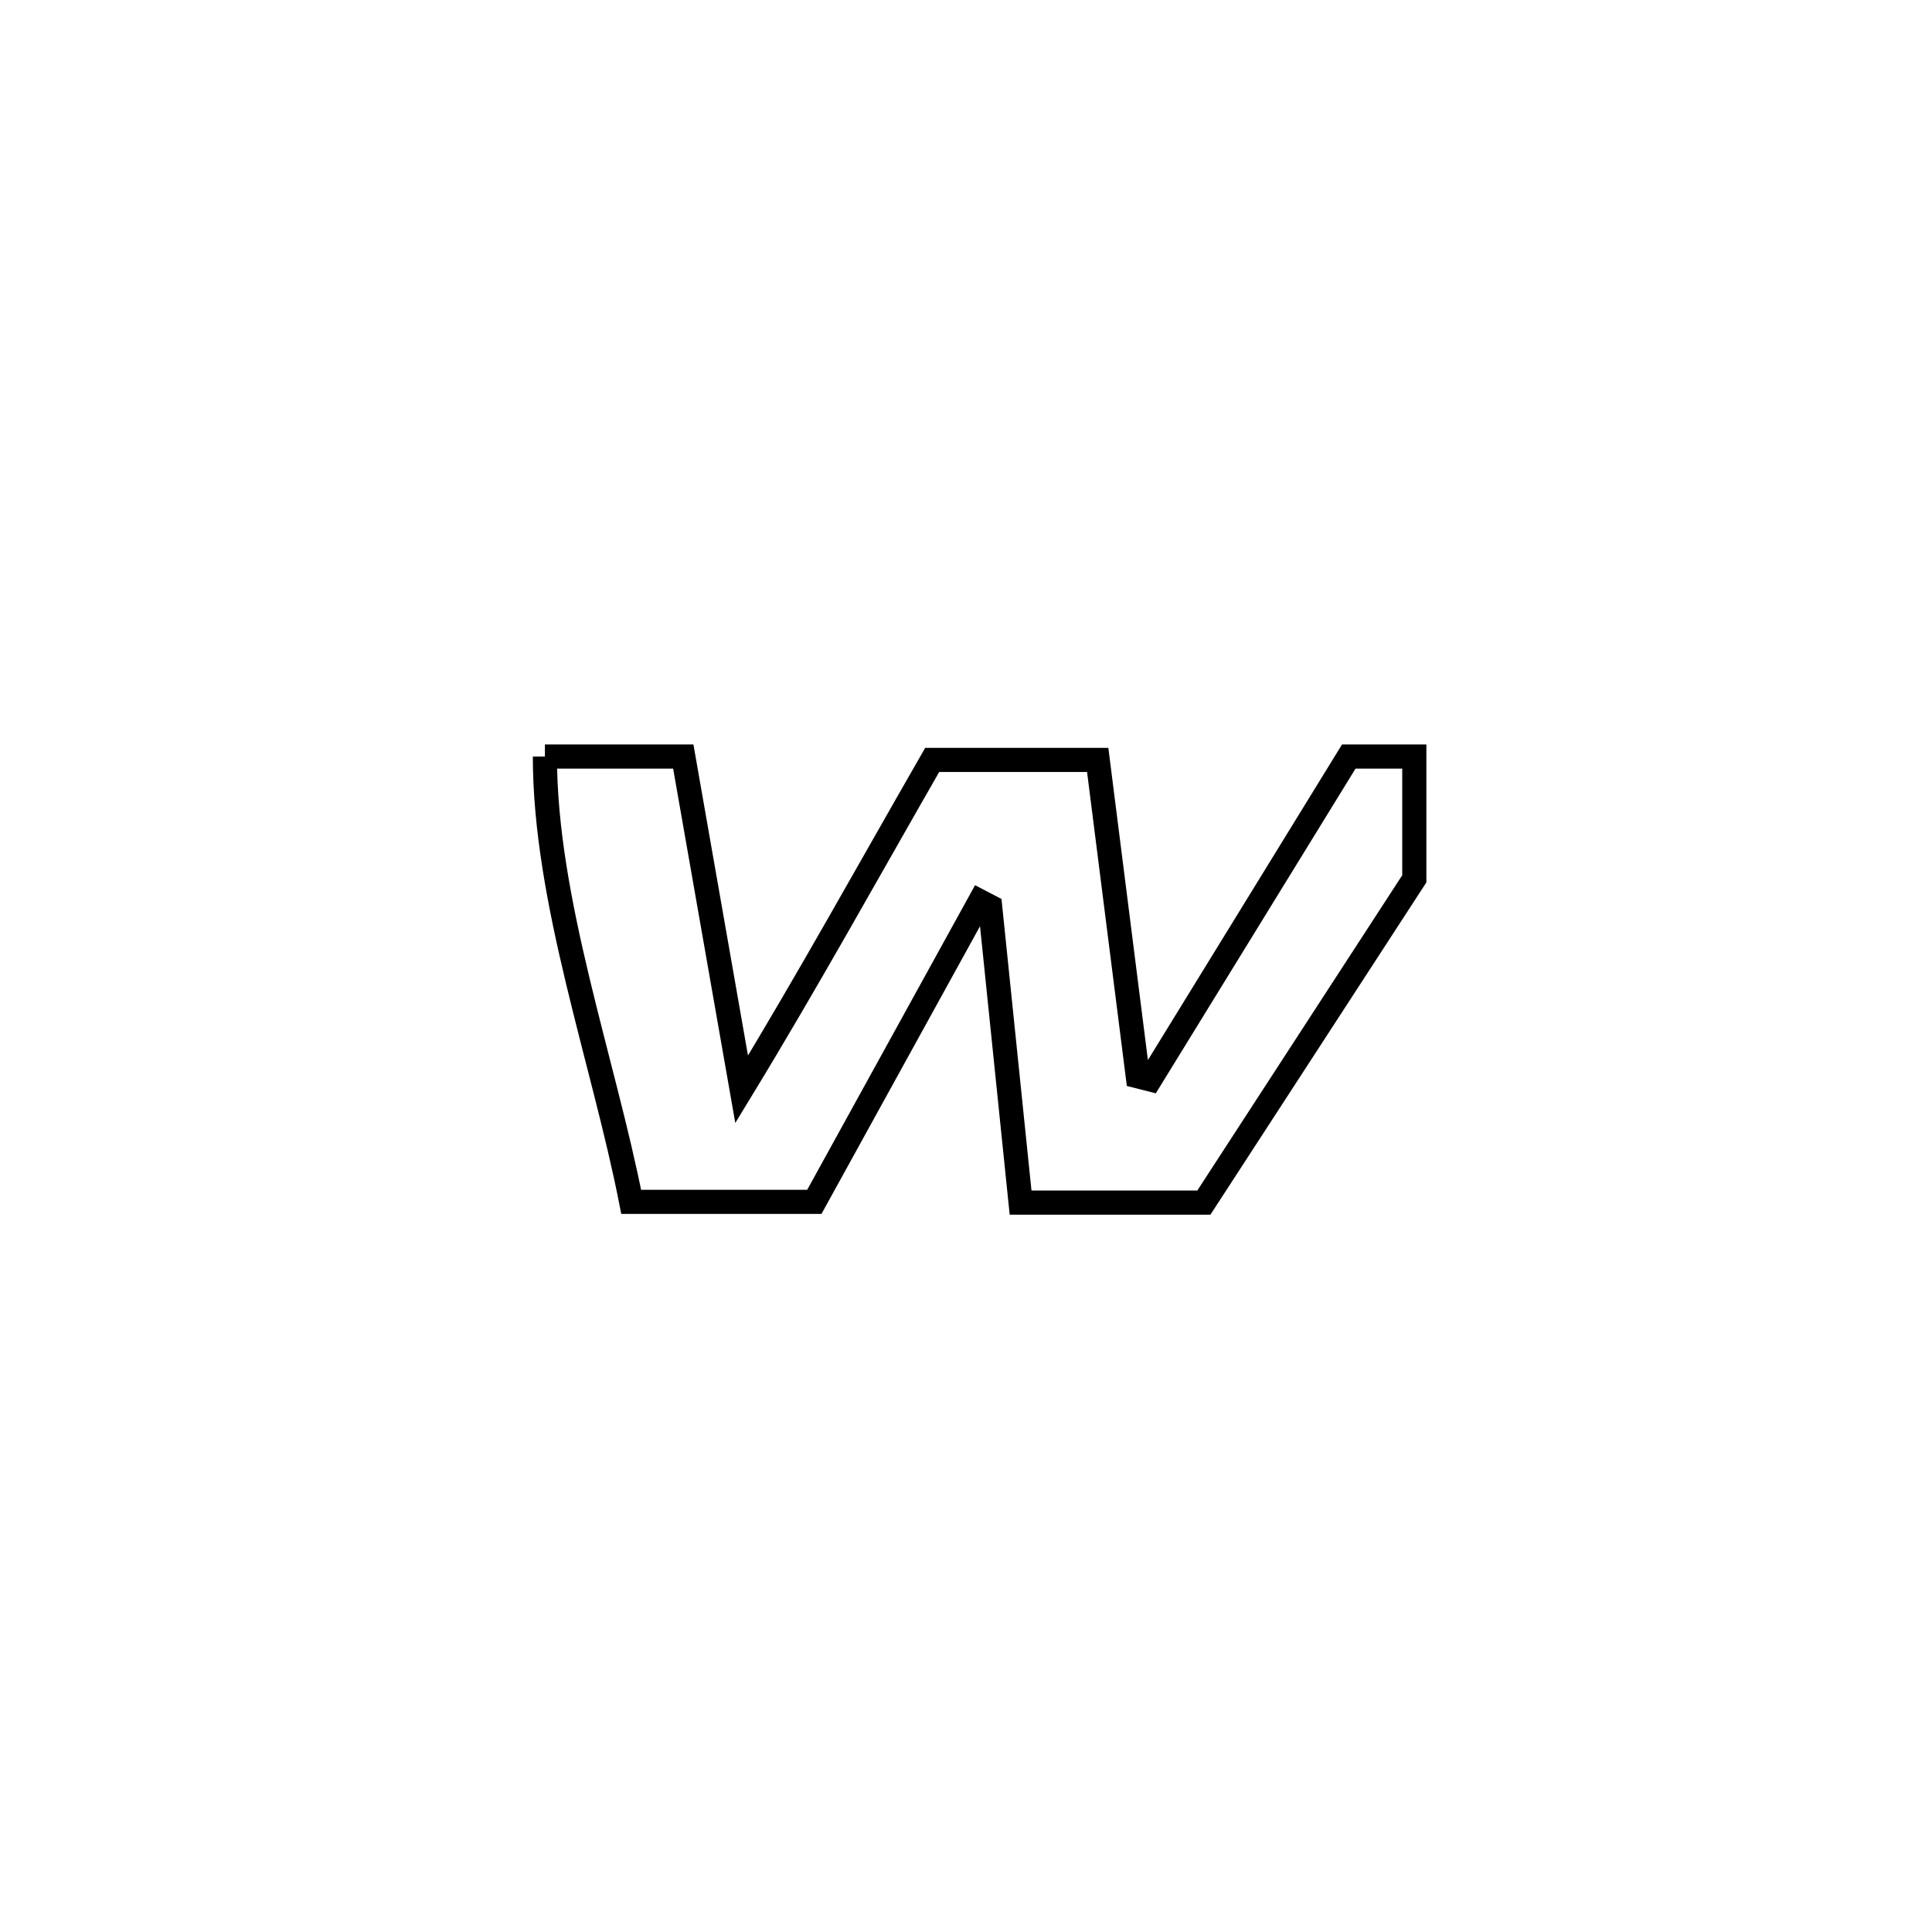 <svg xmlns="http://www.w3.org/2000/svg" viewBox="0.0 0.0 24.0 24.0" height="200px" width="200px"><path fill="none" stroke="black" stroke-width=".3" stroke-opacity="1.0"  filling="0" d="M6.769 9.398 L6.769 9.398 C7.342 9.398 7.915 9.398 8.488 9.398 L8.488 9.398 C8.73 10.776 8.971 12.154 9.213 13.532 L9.213 13.532 C10.034 12.184 10.794 10.808 11.58 9.44 L11.58 9.44 C12.266 9.44 12.951 9.44 13.636 9.44 L13.636 9.44 C13.802 10.75 13.968 12.06 14.134 13.37 L14.134 13.37 C14.185 13.383 14.237 13.396 14.288 13.409 L14.288 13.409 C15.111 12.072 15.933 10.735 16.755 9.398 L16.755 9.398 C17.027 9.398 17.298 9.398 17.569 9.398 L17.569 9.398 C17.569 9.905 17.569 10.411 17.569 10.917 L17.569 10.917 C16.697 12.258 15.826 13.598 14.955 14.939 L14.955 14.939 C14.196 14.939 13.437 14.939 12.678 14.939 L12.678 14.939 C12.552 13.714 12.426 12.488 12.3 11.263 L12.3 11.263 C12.258 11.241 12.215 11.219 12.173 11.197 L12.173 11.197 C11.487 12.441 10.802 13.685 10.116 14.93 L10.116 14.93 C9.358 14.93 8.599 14.93 7.841 14.93 L7.841 14.93 C7.495 13.172 6.769 11.188 6.769 9.398 L6.769 9.398"></path></svg>